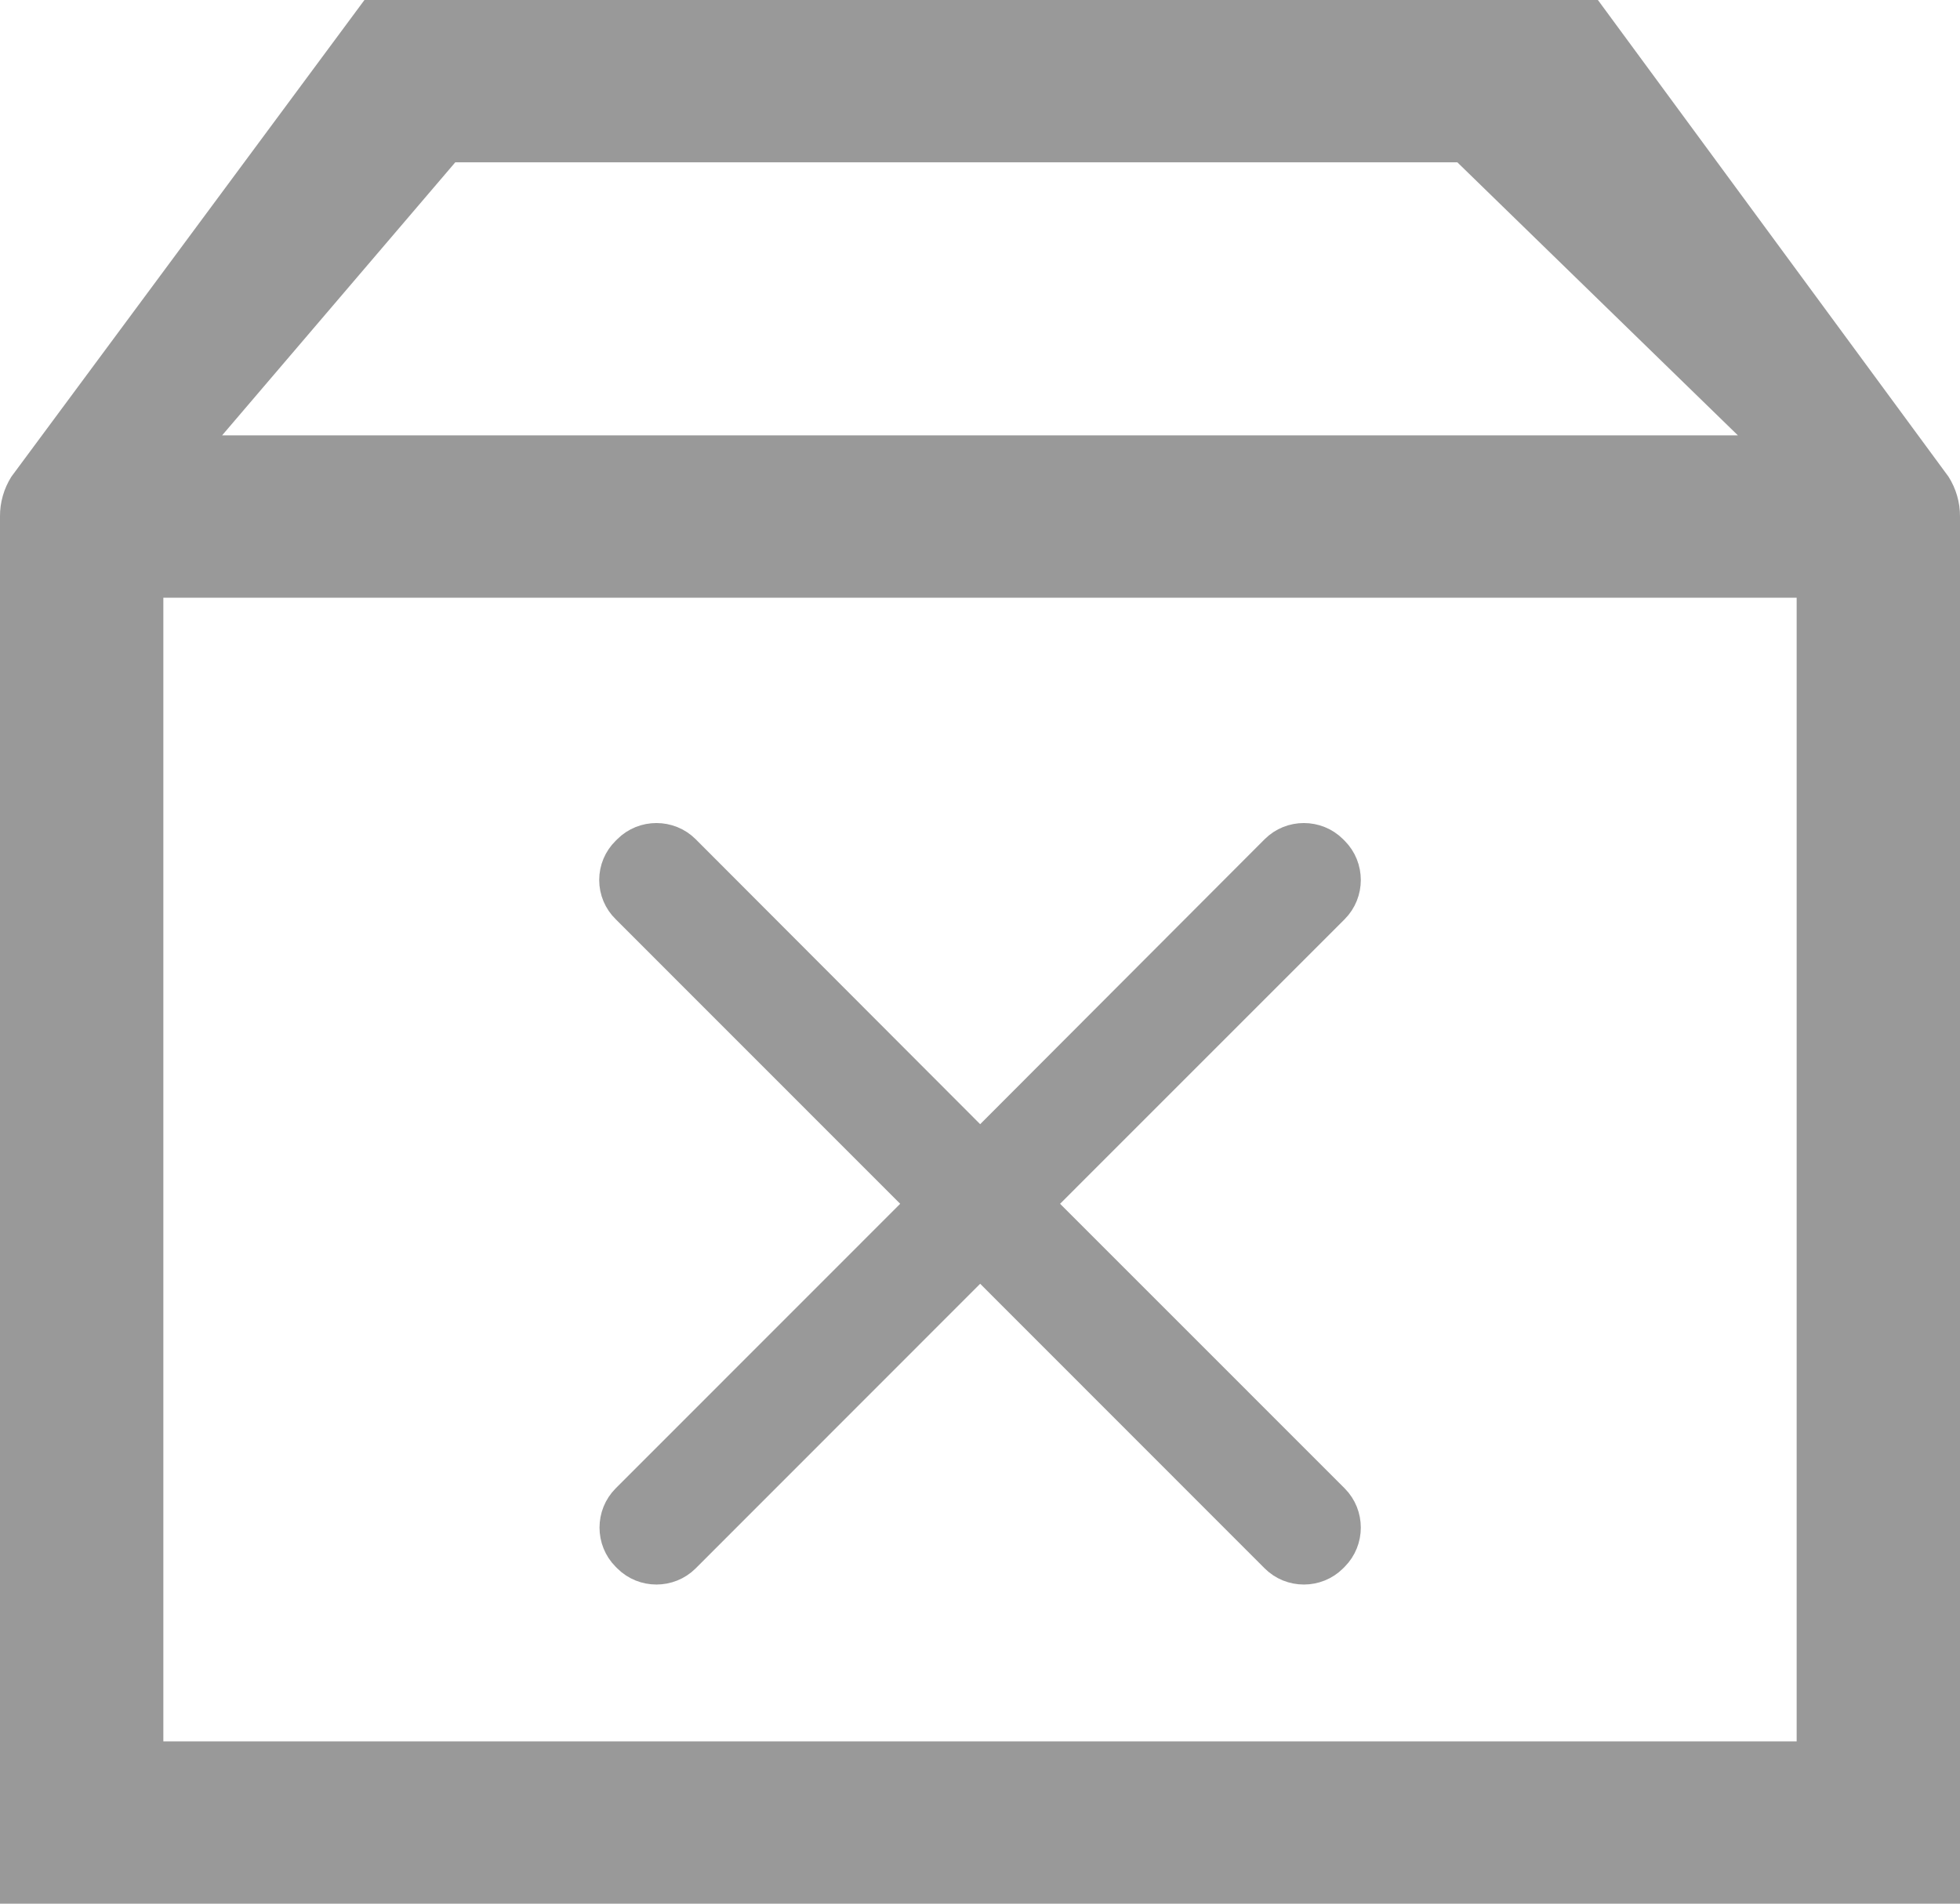 <?xml version="1.0" encoding="UTF-8"?>
<svg width="35px" height="34px" viewBox="0 0 35 34" version="1.1" xmlns="http://www.w3.org/2000/svg" xmlns:xlink="http://www.w3.org/1999/xlink">
    <!-- Generator: Sketch 63.1 (92452) - https://sketch.com -->
    <title>取消设定任务</title>
    <desc>Created with Sketch.</desc>
    <g id="2021.8.5修改✅" stroke="none" stroke-width="1" fill="none" fill-rule="evenodd">
        <g id="项目主页-切换到树-默认" transform="translate(-297, -216)" fill="#999999" fill-rule="nonzero">
            <g id="编组-6" transform="translate(22, 195)">
                <g id="取消设定任务" transform="translate(275, 21)">
                    <path d="M35,34 L2.59932046e-05,34 L2.59932046e-05,9.225 C-0.002,8.974 0.069,8.727 0.203,8.514 L6.508,0 L28.534,0 L34.795,8.514 C34.93,8.727 35.001,8.973 35,9.225 L35,34 Z M2.917,10.675 L2.917,31.101 L32.083,31.101 L32.083,10.675 L2.917,10.675 Z M3.966,7.776 L31.034,7.776 L26.024,2.899 L8.13,2.899 L3.966,7.776 Z" id="形状"></path>
                    <path d="M23.8,16.205 C24.067,15.937 24.067,15.497 23.8,15.229 L23.771,15.2 C23.504,14.933 23.063,14.933 22.796,15.2 L17.503,20.503 L12.21,15.2 C11.942,14.933 11.502,14.933 11.235,15.2 L11.206,15.229 C11.074,15.357 11,15.533 11,15.717 C11,15.901 11.074,16.077 11.206,16.205 L16.499,21.5 L11.206,26.795 C10.939,27.063 10.939,27.503 11.206,27.771 L11.235,27.8 C11.502,28.067 11.942,28.067 12.21,27.8 L17.503,22.504 L22.796,27.8 C23.063,28.067 23.504,28.067 23.771,27.8 L23.8,27.771 C24.067,27.503 24.067,27.063 23.8,26.795 L18.506,21.5 L23.8,16.205 Z" id="关闭" stroke="#999999" stroke-width="0.6"></path>
                </g>
            </g>
        </g>
    </g>
</svg>